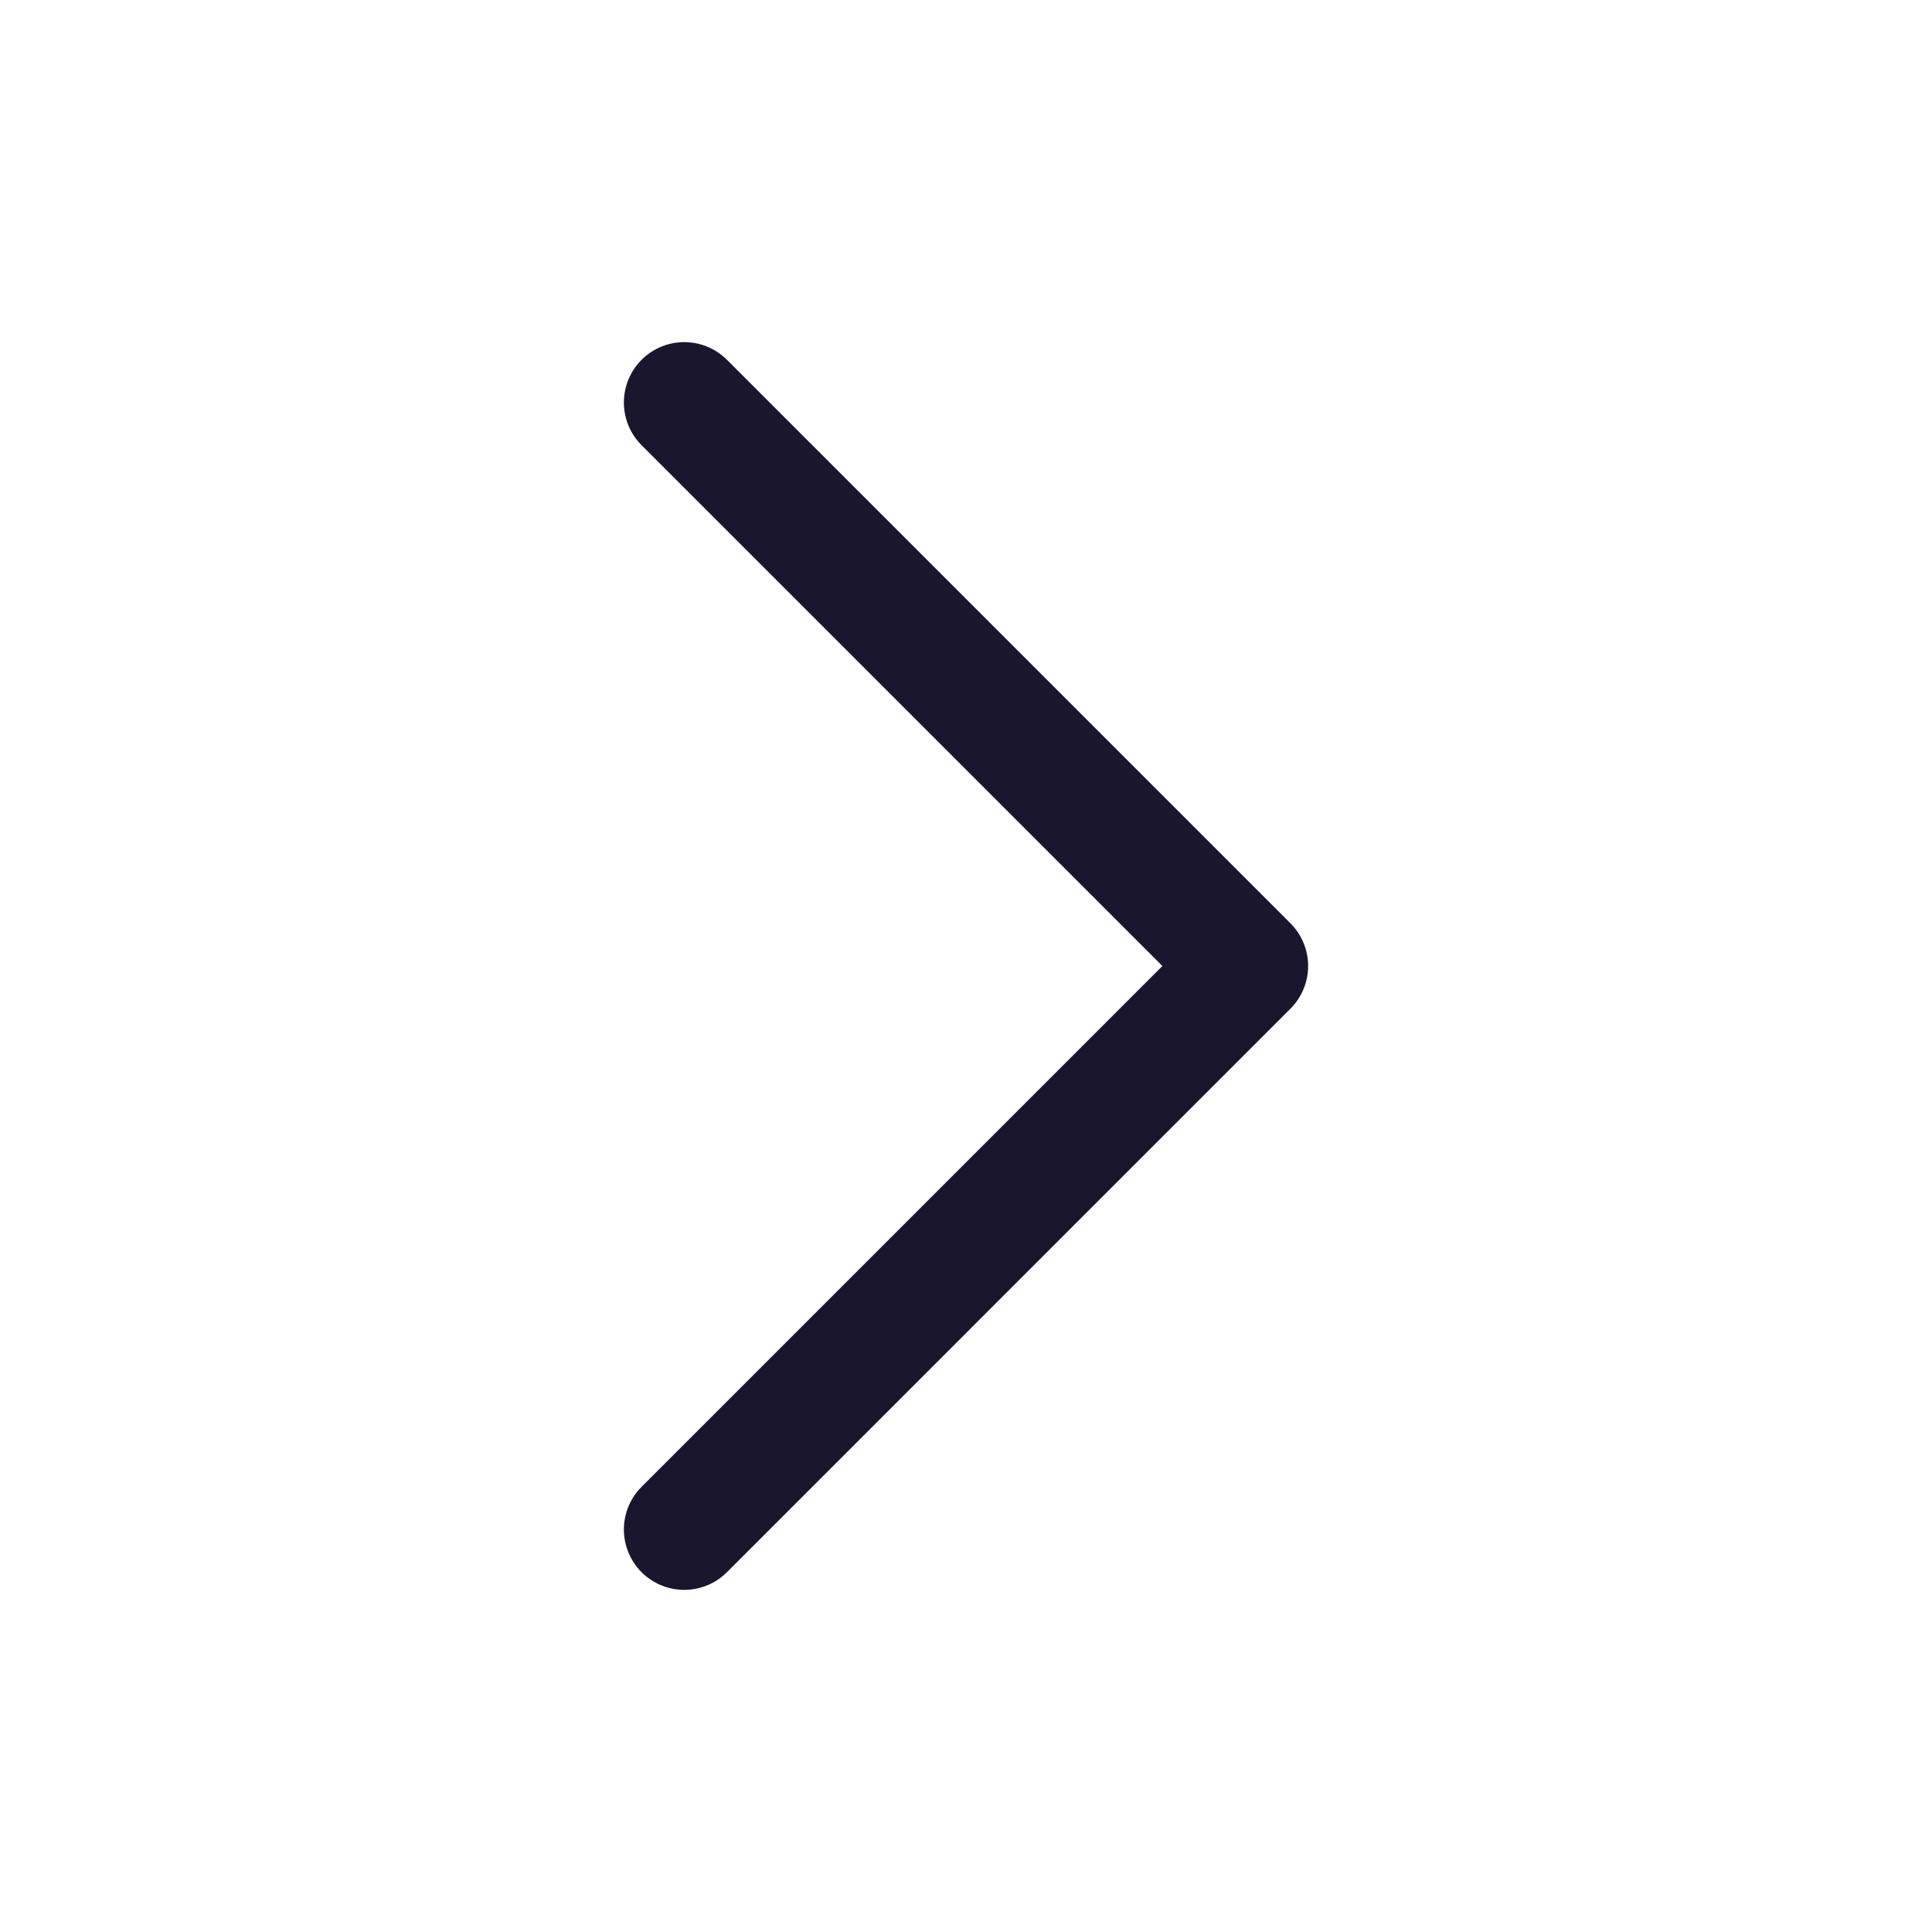 <svg width="24" height="24" viewBox="0 0 24 24" fill="none" xmlns="http://www.w3.org/2000/svg">
<path d="M8.5 5L15.5 12L8.5 19" stroke="#1A162E" stroke-width="1.5" stroke-linecap="round" stroke-linejoin="round"/>
</svg>
